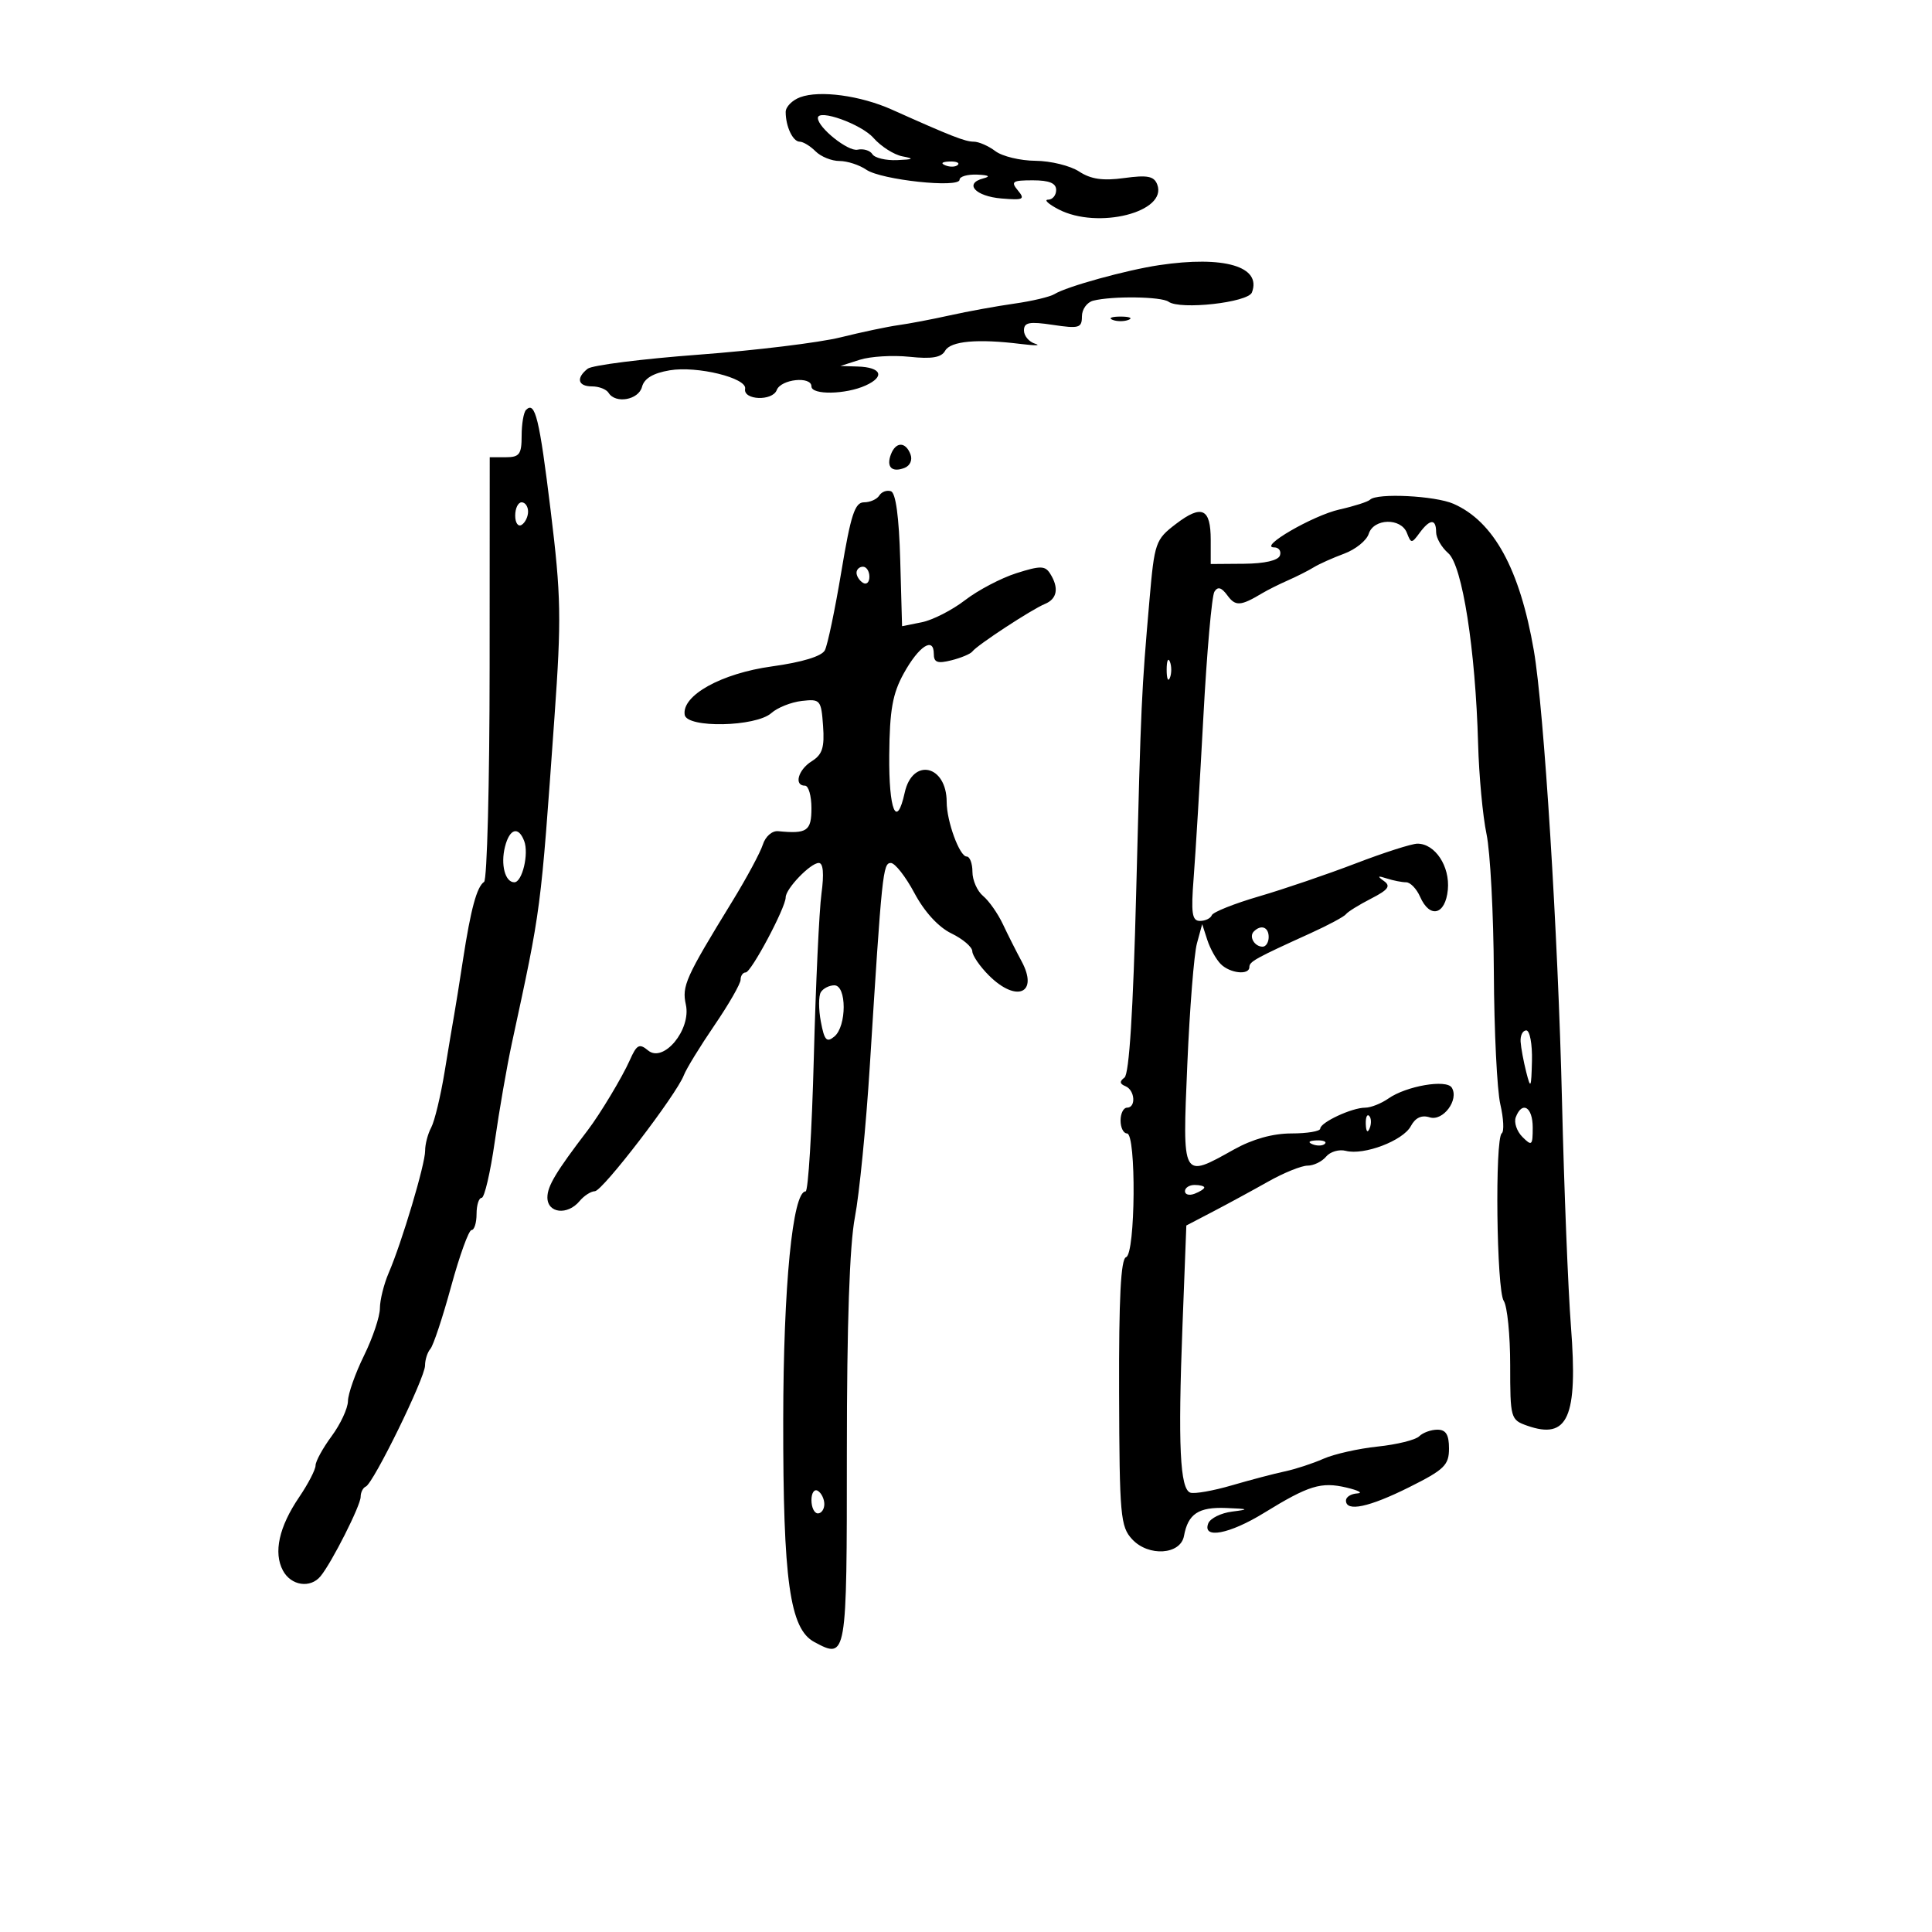 <svg xmlns="http://www.w3.org/2000/svg" width="300" height="300" viewBox="0 0 300 300" version="1.1">
	<path d="M 124.250 15.100 C 123.013 15.559, 122 16.588, 122 17.386 C 122 19.641, 123.114 22, 124.178 22 C 124.709 22, 125.818 22.675, 126.643 23.500 C 127.468 24.325, 129.136 25, 130.349 25 C 131.562 25, 133.443 25.610, 134.527 26.356 C 136.830 27.939, 149 29.242, 149 27.905 C 149 27.407, 150.238 27.052, 151.750 27.116 C 153.544 27.192, 153.872 27.395, 152.695 27.700 C 149.642 28.491, 151.437 30.482, 155.509 30.821 C 158.916 31.105, 159.212 30.960, 158.059 29.571 C 156.915 28.192, 157.198 28, 160.378 28 C 162.931 28, 164 28.443, 164 29.500 C 164 30.325, 163.438 31.003, 162.750 31.006 C 162.063 31.010, 162.789 31.685, 164.364 32.506 C 170.449 35.680, 181.340 32.934, 179.693 28.642 C 179.197 27.350, 178.173 27.152, 174.563 27.646 C 171.257 28.100, 169.388 27.829, 167.562 26.632 C 166.191 25.735, 163.142 24.986, 160.785 24.968 C 158.428 24.951, 155.626 24.276, 154.559 23.468 C 153.491 22.661, 151.984 22, 151.210 22 C 149.874 22, 147.721 21.157, 138.500 17.024 C 133.610 14.832, 127.273 13.977, 124.250 15.100 M 127 18.323 C 127 19.812, 131.688 23.560, 133.157 23.245 C 134.068 23.049, 135.107 23.364, 135.466 23.945 C 135.825 24.525, 137.554 24.939, 139.309 24.864 C 141.862 24.755, 142.026 24.638, 140.129 24.278 C 138.824 24.031, 136.799 22.742, 135.629 21.413 C 133.737 19.267, 127 16.854, 127 18.323 M 146.813 25.683 C 147.534 25.972, 148.397 25.936, 148.729 25.604 C 149.061 25.272, 148.471 25.036, 147.417 25.079 C 146.252 25.127, 146.015 25.364, 146.813 25.683 M 180 41.171 C 174.907 41.930, 165.614 44.499, 163.743 45.665 C 163.059 46.091, 160.250 46.758, 157.500 47.147 C 154.750 47.536, 150.250 48.355, 147.500 48.967 C 144.750 49.578, 141.150 50.264, 139.500 50.490 C 137.850 50.717, 133.800 51.571, 130.500 52.389 C 127.200 53.206, 117.300 54.414, 108.500 55.072 C 99.700 55.729, 91.938 56.713, 91.250 57.256 C 89.406 58.715, 89.730 60, 91.941 60 C 93.009 60, 94.160 60.450, 94.500 61 C 95.578 62.744, 99.160 62.103, 99.692 60.071 C 100.034 58.762, 101.416 57.937, 103.996 57.501 C 108.240 56.784, 116.016 58.690, 115.702 60.370 C 115.371 62.142, 119.937 62.328, 120.611 60.570 C 121.266 58.866, 126 58.365, 126 60 C 126 61.358, 131.323 61.266, 134.422 59.854 C 137.467 58.466, 136.866 57.031, 133.191 56.914 L 130.500 56.828 133.500 55.867 C 135.150 55.339, 138.628 55.130, 141.228 55.403 C 144.692 55.768, 146.171 55.517, 146.759 54.467 C 147.603 52.958, 151.805 52.579, 158.500 53.410 C 160.700 53.683, 161.713 53.670, 160.750 53.380 C 159.787 53.090, 159 52.160, 159 51.313 C 159 50.054, 159.822 49.896, 163.500 50.448 C 167.554 51.056, 168 50.925, 168 49.129 C 168 48.032, 168.787 46.934, 169.750 46.690 C 172.698 45.940, 180.341 46.045, 181.452 46.851 C 183.242 48.150, 193.795 46.977, 194.396 45.412 C 195.939 41.388, 190.094 39.666, 180 41.171 M 172.750 49.662 C 173.438 49.940, 174.563 49.940, 175.250 49.662 C 175.938 49.385, 175.375 49.158, 174 49.158 C 172.625 49.158, 172.063 49.385, 172.750 49.662 M 81.683 63.650 C 81.308 64.026, 81 65.833, 81 67.667 C 81 70.547, 80.664 71, 78.523 71 L 76.045 71 76.029 103.687 C 76.021 121.665, 75.633 136.627, 75.169 136.937 C 74.043 137.688, 73.103 141.153, 71.898 149 C 71.350 152.575, 70.737 156.400, 70.538 157.500 C 70.338 158.600, 69.667 162.603, 69.045 166.395 C 68.424 170.187, 67.484 174.095, 66.958 175.079 C 66.431 176.063, 66.007 177.686, 66.014 178.684 C 66.031 180.747, 62.405 192.906, 60.359 197.651 C 59.612 199.384, 58.996 201.859, 58.991 203.151 C 58.986 204.443, 57.875 207.750, 56.522 210.500 C 55.169 213.250, 54.048 216.425, 54.031 217.556 C 54.014 218.686, 52.875 221.136, 51.500 223 C 50.125 224.864, 49 226.913, 49 227.555 C 49 228.196, 47.853 230.411, 46.452 232.476 C 43.318 237.094, 42.438 241.081, 43.935 243.878 C 45.194 246.231, 48.197 246.679, 49.781 244.750 C 51.533 242.616, 56 233.770, 56 232.434 C 56 231.737, 56.360 231.017, 56.801 230.833 C 57.979 230.343, 66 213.954, 66 212.037 C 66 211.137, 66.374 209.973, 66.831 209.450 C 67.288 208.928, 68.738 204.563, 70.052 199.750 C 71.367 194.938, 72.793 191, 73.221 191 C 73.650 191, 74 189.875, 74 188.500 C 74 187.125, 74.356 186, 74.790 186 C 75.225 186, 76.143 182.063, 76.830 177.250 C 77.517 172.438, 78.710 165.575, 79.481 162 C 84.090 140.642, 83.913 142.003, 86.099 111.331 C 87.191 96.014, 87.127 92.561, 85.512 79.331 C 83.751 64.907, 83.099 62.235, 81.683 63.650 M 138.345 70.543 C 137.591 72.509, 138.483 73.412, 140.440 72.661 C 141.319 72.324, 141.716 71.423, 141.376 70.538 C 140.618 68.562, 139.104 68.565, 138.345 70.543 M 136.533 76.947 C 136.175 77.526, 135.107 78, 134.159 78 C 132.746 78, 132.113 79.936, 130.645 88.750 C 129.659 94.662, 128.507 100.164, 128.083 100.975 C 127.596 101.908, 124.574 102.829, 119.861 103.480 C 112.005 104.565, 105.835 107.992, 106.320 111 C 106.658 113.092, 117.368 112.873, 119.775 110.725 C 120.724 109.878, 122.850 109.031, 124.500 108.842 C 127.373 108.514, 127.513 108.678, 127.805 112.707 C 128.049 116.070, 127.698 117.171, 126.055 118.197 C 123.928 119.526, 123.242 122, 125 122 C 125.550 122, 126 123.575, 126 125.500 C 126 129.041, 125.324 129.508, 120.833 129.066 C 119.895 128.974, 118.854 129.883, 118.455 131.143 C 118.063 132.376, 115.934 136.335, 113.722 139.942 C 106.440 151.815, 105.863 153.100, 106.501 156.006 C 107.350 159.869, 103.034 165.103, 100.639 163.116 C 99.270 161.979, 98.875 162.191, 97.784 164.648 C 96.634 167.241, 93.175 172.997, 91.264 175.501 C 86.327 181.969, 85 184.178, 85 185.933 C 85 188.402, 88.127 188.756, 90 186.500 C 90.685 185.675, 91.752 184.987, 92.372 184.972 C 93.567 184.943, 105.019 170.008, 106.189 166.955 C 106.568 165.966, 108.705 162.479, 110.939 159.207 C 113.172 155.935, 115 152.749, 115 152.129 C 115 151.508, 115.356 151, 115.791 151 C 116.641 151, 122 140.935, 122 139.339 C 122 137.999, 125.850 134, 127.140 134 C 127.830 134, 127.976 135.662, 127.558 138.750 C 127.203 141.363, 126.669 152.838, 126.369 164.250 C 126.070 175.662, 125.497 185, 125.096 185 C 123.081 185, 121.641 199.698, 121.618 220.500 C 121.591 245.464, 122.636 252.932, 126.442 254.969 C 131.485 257.668, 131.500 257.581, 131.500 225.416 C 131.500 205.619, 131.923 193.301, 132.750 189 C 133.437 185.425, 134.479 174.850, 135.065 165.500 C 136.949 135.449, 137.100 134, 138.329 134.003 C 138.973 134.004, 140.625 136.114, 142 138.690 C 143.553 141.599, 145.723 143.966, 147.727 144.937 C 149.502 145.797, 150.965 147.042, 150.977 147.705 C 150.990 148.367, 152.145 150.055, 153.545 151.455 C 157.850 155.759, 161.325 154.253, 158.625 149.254 C 157.807 147.739, 156.502 145.150, 155.724 143.500 C 154.946 141.850, 153.565 139.882, 152.655 139.128 C 151.745 138.373, 151 136.685, 151 135.378 C 151 134.070, 150.594 133, 150.098 133 C 149.003 133, 147 127.530, 147 124.542 C 147 118.780, 141.688 117.591, 140.482 123.084 C 139.222 128.817, 138.001 125.851, 138.081 117.250 C 138.145 110.249, 138.595 107.715, 140.331 104.571 C 142.676 100.322, 145 98.806, 145 101.525 C 145 102.870, 145.562 103.076, 147.740 102.529 C 149.247 102.151, 150.709 101.535, 150.990 101.161 C 151.732 100.172, 160.198 94.624, 162.250 93.782 C 164.170 92.995, 164.465 91.283, 163.061 89.065 C 162.280 87.830, 161.548 87.822, 157.826 89.005 C 155.447 89.762, 151.857 91.647, 149.850 93.196 C 147.842 94.744, 144.821 96.286, 143.136 96.623 L 140.073 97.235 139.786 86.949 C 139.600 80.271, 139.094 76.528, 138.342 76.278 C 137.705 76.067, 136.890 76.368, 136.533 76.947 M 212.745 77.589 C 212.421 77.913, 210.280 78.599, 207.988 79.114 C 203.858 80.042, 195.320 85, 197.851 85 C 198.575 85, 198.979 85.563, 198.749 86.250 C 198.489 87.027, 196.377 87.515, 193.165 87.540 L 188 87.580 188 83.849 C 188 78.928, 186.620 78.289, 182.605 81.352 C 179.416 83.784, 179.267 84.214, 178.488 93.188 C 177.237 107.606, 177.186 108.725, 176.427 138.500 C 175.955 157.018, 175.339 166.780, 174.607 167.326 C 173.814 167.918, 173.855 168.296, 174.750 168.659 C 176.234 169.262, 176.439 172, 175 172 C 174.450 172, 174 172.900, 174 174 C 174 175.100, 174.450 176, 175 176 C 176.459 176, 176.317 194.728, 174.854 195.215 C 174.040 195.487, 173.727 201.571, 173.772 216.252 C 173.831 235.398, 173.980 237.062, 175.813 239.030 C 178.352 241.755, 183.313 241.427, 183.849 238.500 C 184.477 235.071, 186.095 233.994, 190.372 234.160 C 193.926 234.298, 194.060 234.375, 191.335 234.717 C 189.594 234.935, 187.921 235.763, 187.616 236.557 C 186.668 239.028, 190.909 238.228, 196.284 234.920 C 203.223 230.651, 205.142 230.061, 209.076 230.988 C 210.959 231.432, 211.713 231.841, 210.750 231.898 C 209.787 231.954, 209 232.450, 209 233 C 209 234.806, 212.580 234.050, 218.840 230.922 C 224.279 228.204, 225 227.502, 225 224.922 C 225 222.775, 224.523 222, 223.200 222 C 222.210 222, 220.938 222.462, 220.373 223.027 C 219.809 223.591, 216.906 224.309, 213.923 224.621 C 210.941 224.933, 207.150 225.787, 205.500 226.517 C 203.850 227.248, 201.150 228.132, 199.500 228.481 C 197.850 228.831, 194.144 229.805, 191.265 230.647 C 188.386 231.488, 185.494 231.998, 184.840 231.780 C 183.225 231.242, 182.902 224.417, 183.614 205.897 L 184.214 190.294 188.357 188.132 C 190.636 186.943, 194.483 184.852, 196.907 183.485 C 199.331 182.118, 202.089 181, 203.035 181 C 203.981 181, 205.277 180.371, 205.914 179.603 C 206.552 178.835, 207.927 178.430, 208.971 178.703 C 211.779 179.437, 217.860 177.130, 219.069 174.872 C 219.774 173.554, 220.742 173.101, 222 173.500 C 224.073 174.158, 226.594 170.771, 225.432 168.890 C 224.606 167.554, 218.374 168.625, 215.579 170.583 C 214.466 171.362, 212.845 172, 211.977 172 C 209.919 172, 205.018 174.285, 205.008 175.250 C 205.004 175.662, 202.991 176, 200.535 176 C 197.634 176, 194.503 176.875, 191.593 178.500 C 183.494 183.021, 183.599 183.213, 184.367 165.248 C 184.737 156.585, 185.408 148.147, 185.857 146.498 L 186.675 143.500 187.469 145.953 C 187.906 147.303, 188.847 148.990, 189.561 149.703 C 191.004 151.147, 194 151.461, 194 150.169 C 194 149.315, 194.913 148.809, 203.500 144.909 C 206.250 143.660, 208.725 142.332, 209 141.958 C 209.275 141.585, 211.028 140.496, 212.896 139.539 C 215.576 138.165, 215.997 137.589, 214.896 136.805 C 213.820 136.039, 213.919 135.947, 215.332 136.406 C 216.339 136.733, 217.695 137, 218.345 137 C 218.994 137, 219.970 138.012, 220.513 139.250 C 222.022 142.689, 224.445 142.074, 224.820 138.156 C 225.168 134.524, 222.839 130.997, 220.095 131.004 C 219.218 131.006, 214.900 132.388, 210.500 134.076 C 206.100 135.763, 199.350 138.064, 195.500 139.188 C 191.650 140.313, 188.350 141.630, 188.167 142.116 C 187.983 142.602, 187.157 143, 186.331 143 C 185.092 143, 184.921 141.821, 185.355 136.250 C 185.644 132.537, 186.322 121.303, 186.860 111.284 C 187.399 101.266, 188.169 92.535, 188.572 91.883 C 189.099 91.031, 189.671 91.198, 190.605 92.474 C 191.848 94.174, 192.653 94.120, 196 92.113 C 196.825 91.618, 198.625 90.719, 200 90.114 C 201.375 89.509, 203.175 88.598, 204 88.090 C 204.825 87.581, 206.948 86.630, 208.717 85.975 C 210.486 85.320, 212.204 83.933, 212.534 82.892 C 213.301 80.477, 217.544 80.375, 218.464 82.750 C 219.111 84.417, 219.204 84.417, 220.432 82.750 C 222.045 80.559, 223 80.516, 223 82.633 C 223 83.531, 223.848 85.001, 224.885 85.900 C 227.070 87.796, 229.113 100.844, 229.519 115.500 C 229.656 120.450, 230.243 126.750, 230.824 129.500 C 231.405 132.250, 231.918 141.925, 231.964 151 C 232.010 160.075, 232.462 169.289, 232.969 171.475 C 233.476 173.661, 233.578 175.686, 233.195 175.975 C 232.106 176.798, 232.381 200.322, 233.500 202 C 234.050 202.825, 234.500 207.314, 234.500 211.975 C 234.500 220.228, 234.569 220.474, 237.133 221.377 C 243.472 223.609, 245.028 220.094, 243.938 206 C 243.492 200.225, 242.866 184.475, 242.547 171 C 241.932 145.017, 239.754 110.153, 238.173 101 C 235.989 88.355, 231.953 80.985, 225.703 78.232 C 222.846 76.974, 213.808 76.525, 212.745 77.589 M 80 80.059 C 80 81.191, 80.450 81.840, 81 81.500 C 81.550 81.160, 82 80.234, 82 79.441 C 82 78.648, 81.550 78, 81 78 C 80.450 78, 80 78.927, 80 80.059 M 133 88.941 C 133 89.459, 133.450 90.160, 134 90.500 C 134.550 90.840, 135 90.416, 135 89.559 C 135 88.702, 134.550 88, 134 88 C 133.450 88, 133 88.423, 133 88.941 M 181.158 104 C 181.158 105.375, 181.385 105.938, 181.662 105.250 C 181.940 104.563, 181.940 103.438, 181.662 102.750 C 181.385 102.063, 181.158 102.625, 181.158 104 M 78.411 131.498 C 77.716 134.266, 78.436 137, 79.860 137 C 81.094 137, 82.153 132.562, 81.392 130.579 C 80.494 128.240, 79.123 128.662, 78.411 131.498 M 194.694 144.639 C 193.895 145.438, 194.798 147, 196.059 147 C 196.577 147, 197 146.325, 197 145.500 C 197 143.954, 195.820 143.513, 194.694 144.639 M 127.460 154.065 C 127.098 154.651, 127.098 156.709, 127.460 158.638 C 128.006 161.550, 128.363 161.943, 129.559 160.951 C 131.490 159.348, 131.490 153, 129.559 153 C 128.766 153, 127.822 153.479, 127.460 154.065 M 236.118 161.750 C 236.183 162.713, 236.580 164.850, 237 166.500 C 237.681 169.178, 237.776 168.990, 237.882 164.750 C 237.947 162.137, 237.550 160, 237 160 C 236.450 160, 236.053 160.787, 236.118 161.750 M 235.371 173.474 C 235.060 174.285, 235.524 175.667, 236.403 176.546 C 237.866 178.009, 238 177.885, 238 175.071 C 238 171.888, 236.362 170.893, 235.371 173.474 M 212.079 174.583 C 212.127 175.748, 212.364 175.985, 212.683 175.188 C 212.972 174.466, 212.936 173.603, 212.604 173.271 C 212.272 172.939, 212.036 173.529, 212.079 174.583 M 203.813 177.683 C 204.534 177.972, 205.397 177.936, 205.729 177.604 C 206.061 177.272, 205.471 177.036, 204.417 177.079 C 203.252 177.127, 203.015 177.364, 203.813 177.683 M 184 184.969 C 184 185.501, 184.675 185.678, 185.500 185.362 C 186.325 185.045, 187 184.609, 187 184.393 C 187 184.177, 186.325 184, 185.500 184 C 184.675 184, 184 184.436, 184 184.969 M 126 232.941 C 126 234.073, 126.450 235, 127 235 C 127.550 235, 128 234.352, 128 233.559 C 128 232.766, 127.550 231.840, 127 231.500 C 126.450 231.160, 126 231.809, 126 232.941" stroke="none" fill="black" fill-rule="evenodd"/>
</svg>